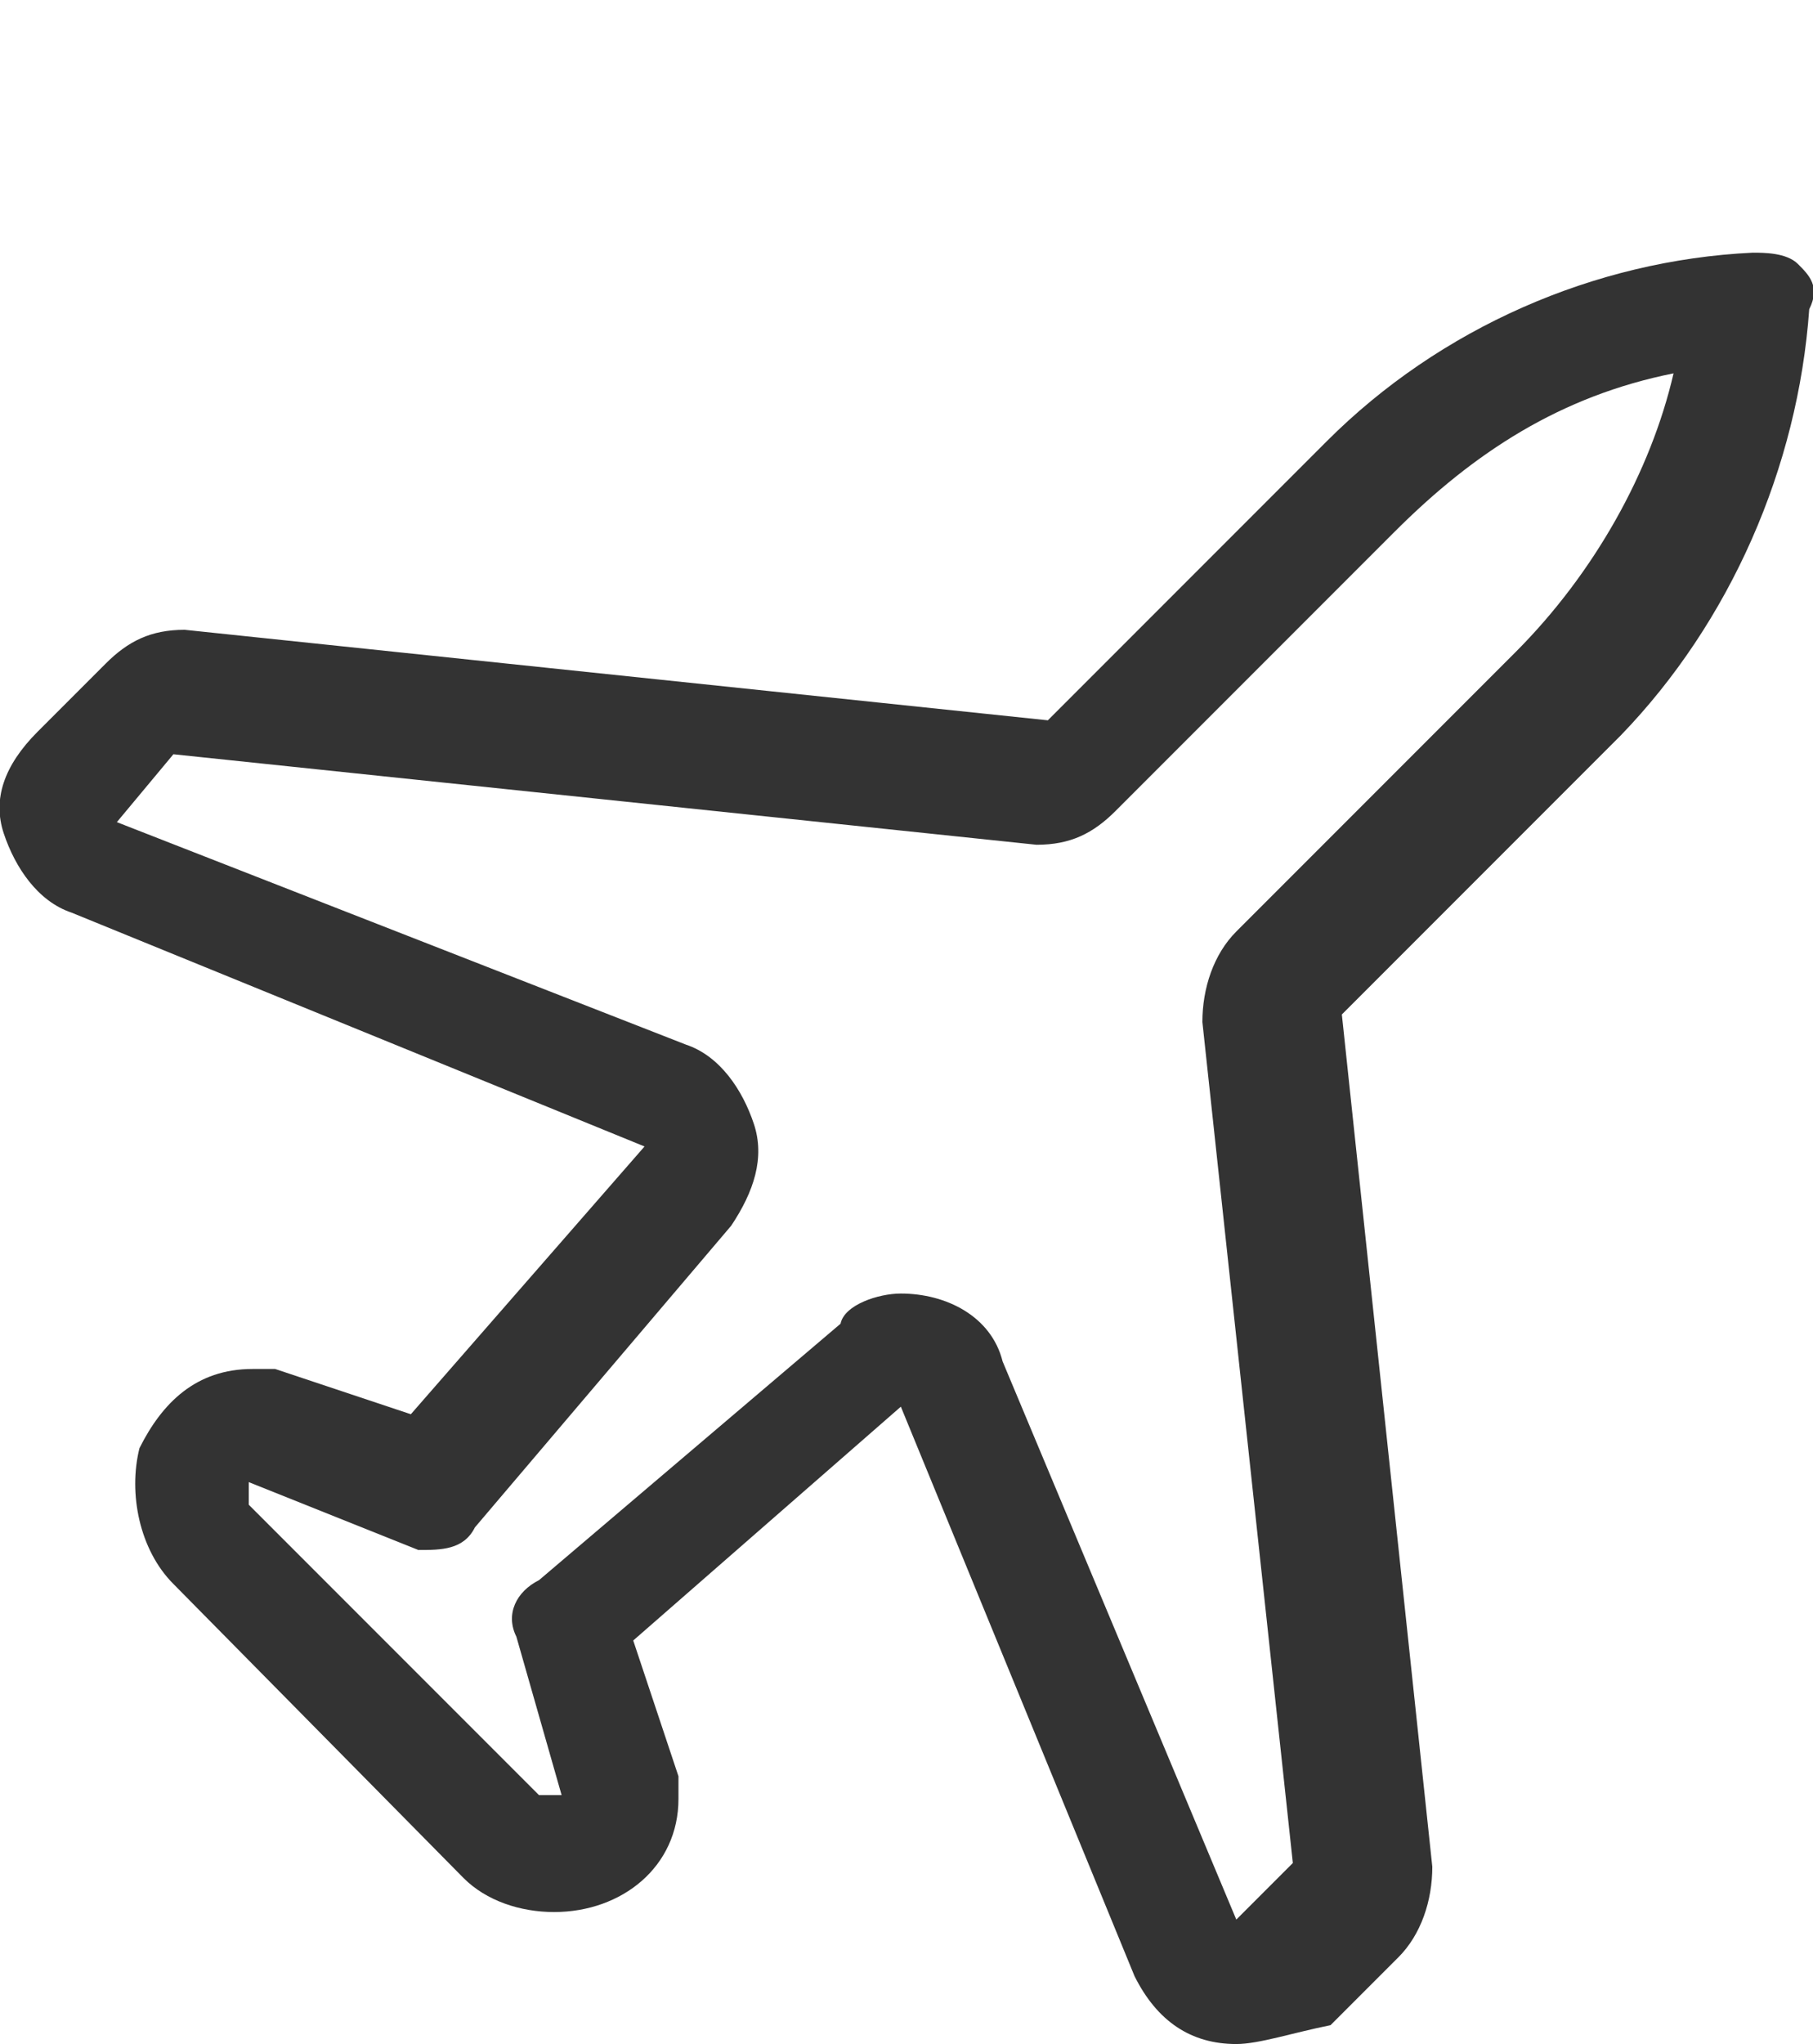 <?xml version="1.0" encoding="utf-8"?>
<!-- Generator: Adobe Illustrator 20.1.0, SVG Export Plug-In . SVG Version: 6.00 Build 0)  -->
<svg version="1.1" id="图层_1" xmlns="http://www.w3.org/2000/svg" xmlns:xlink="http://www.w3.org/1999/xlink" x="0px" y="0px"
	 viewBox="0 0 48.1 54.2" style="enable-background:new 0 0 48.1 54.2;" xml:space="preserve">
<style type="text/css">
	.st0{fill:#333333;}
</style>
<g>
	<g>
		<path class="st0" d="M32.8,54.2c-1.2,0-2.1-0.6-2.7-1.8l-6.2-15.1l-7.1,6.2l1.2,3.6c0,0.3,0,0.3,0,0.6c0,1.8-1.5,3-3.3,3l0,0
			c-0.9,0-1.8-0.3-2.4-0.9L4.6,42c-0.9-0.9-1.2-2.4-0.9-3.6c0.6-1.2,1.5-2.1,3-2.1c0.3,0,0.3,0,0.6,0l3.6,1.2l6.2-7.1L1.9,24.2
			C1,23.9,0.4,23,0.1,22.1s0-1.8,0.9-2.7l1.8-1.8c0.6-0.6,1.2-0.9,2.1-0.9l22.9,2.4l7.4-7.4c3-3,7.1-4.8,11.3-5c0.3,0,0.9,0,1.2,0.3
			c0.3,0.3,0.6,0.6,0.3,1.2c-0.3,4.2-2.1,8.3-5,11.3l-7.4,7.4l2.4,22.6c0,0.9-0.3,1.8-0.9,2.4l-1.8,1.8
			C34.3,53.9,33.4,54.2,32.8,54.2z M23.9,34.3c1.2,0,2.4,0.6,2.7,1.8l6.2,14.8l1.5-1.5l-2.4-22.3c0-0.9,0.3-1.8,0.9-2.4l7.4-7.4
			c2.1-2.1,3.6-4.8,4.2-7.4c-3,0.6-5.3,2.1-7.4,4.2l-7.4,7.4c-0.6,0.6-1.2,0.9-2.1,0.9L4.6,20l-1.5,1.8l15.1,5.9
			c0.9,0.3,1.5,1.2,1.8,2.1c0.3,0.9,0,1.8-0.6,2.7l-6.8,8c-0.3,0.6-0.9,0.6-1.5,0.6l-4.5-1.8c0,0,0,0,0,0.3v0.3l7.7,7.7
			c0.3,0,0.3,0,0.6,0l-1.2-4.2c-0.3-0.6,0-1.2,0.6-1.5l8-6.8C22.4,34.6,23.3,34.3,23.9,34.3z"/>
	</g>
</g>
</svg>
